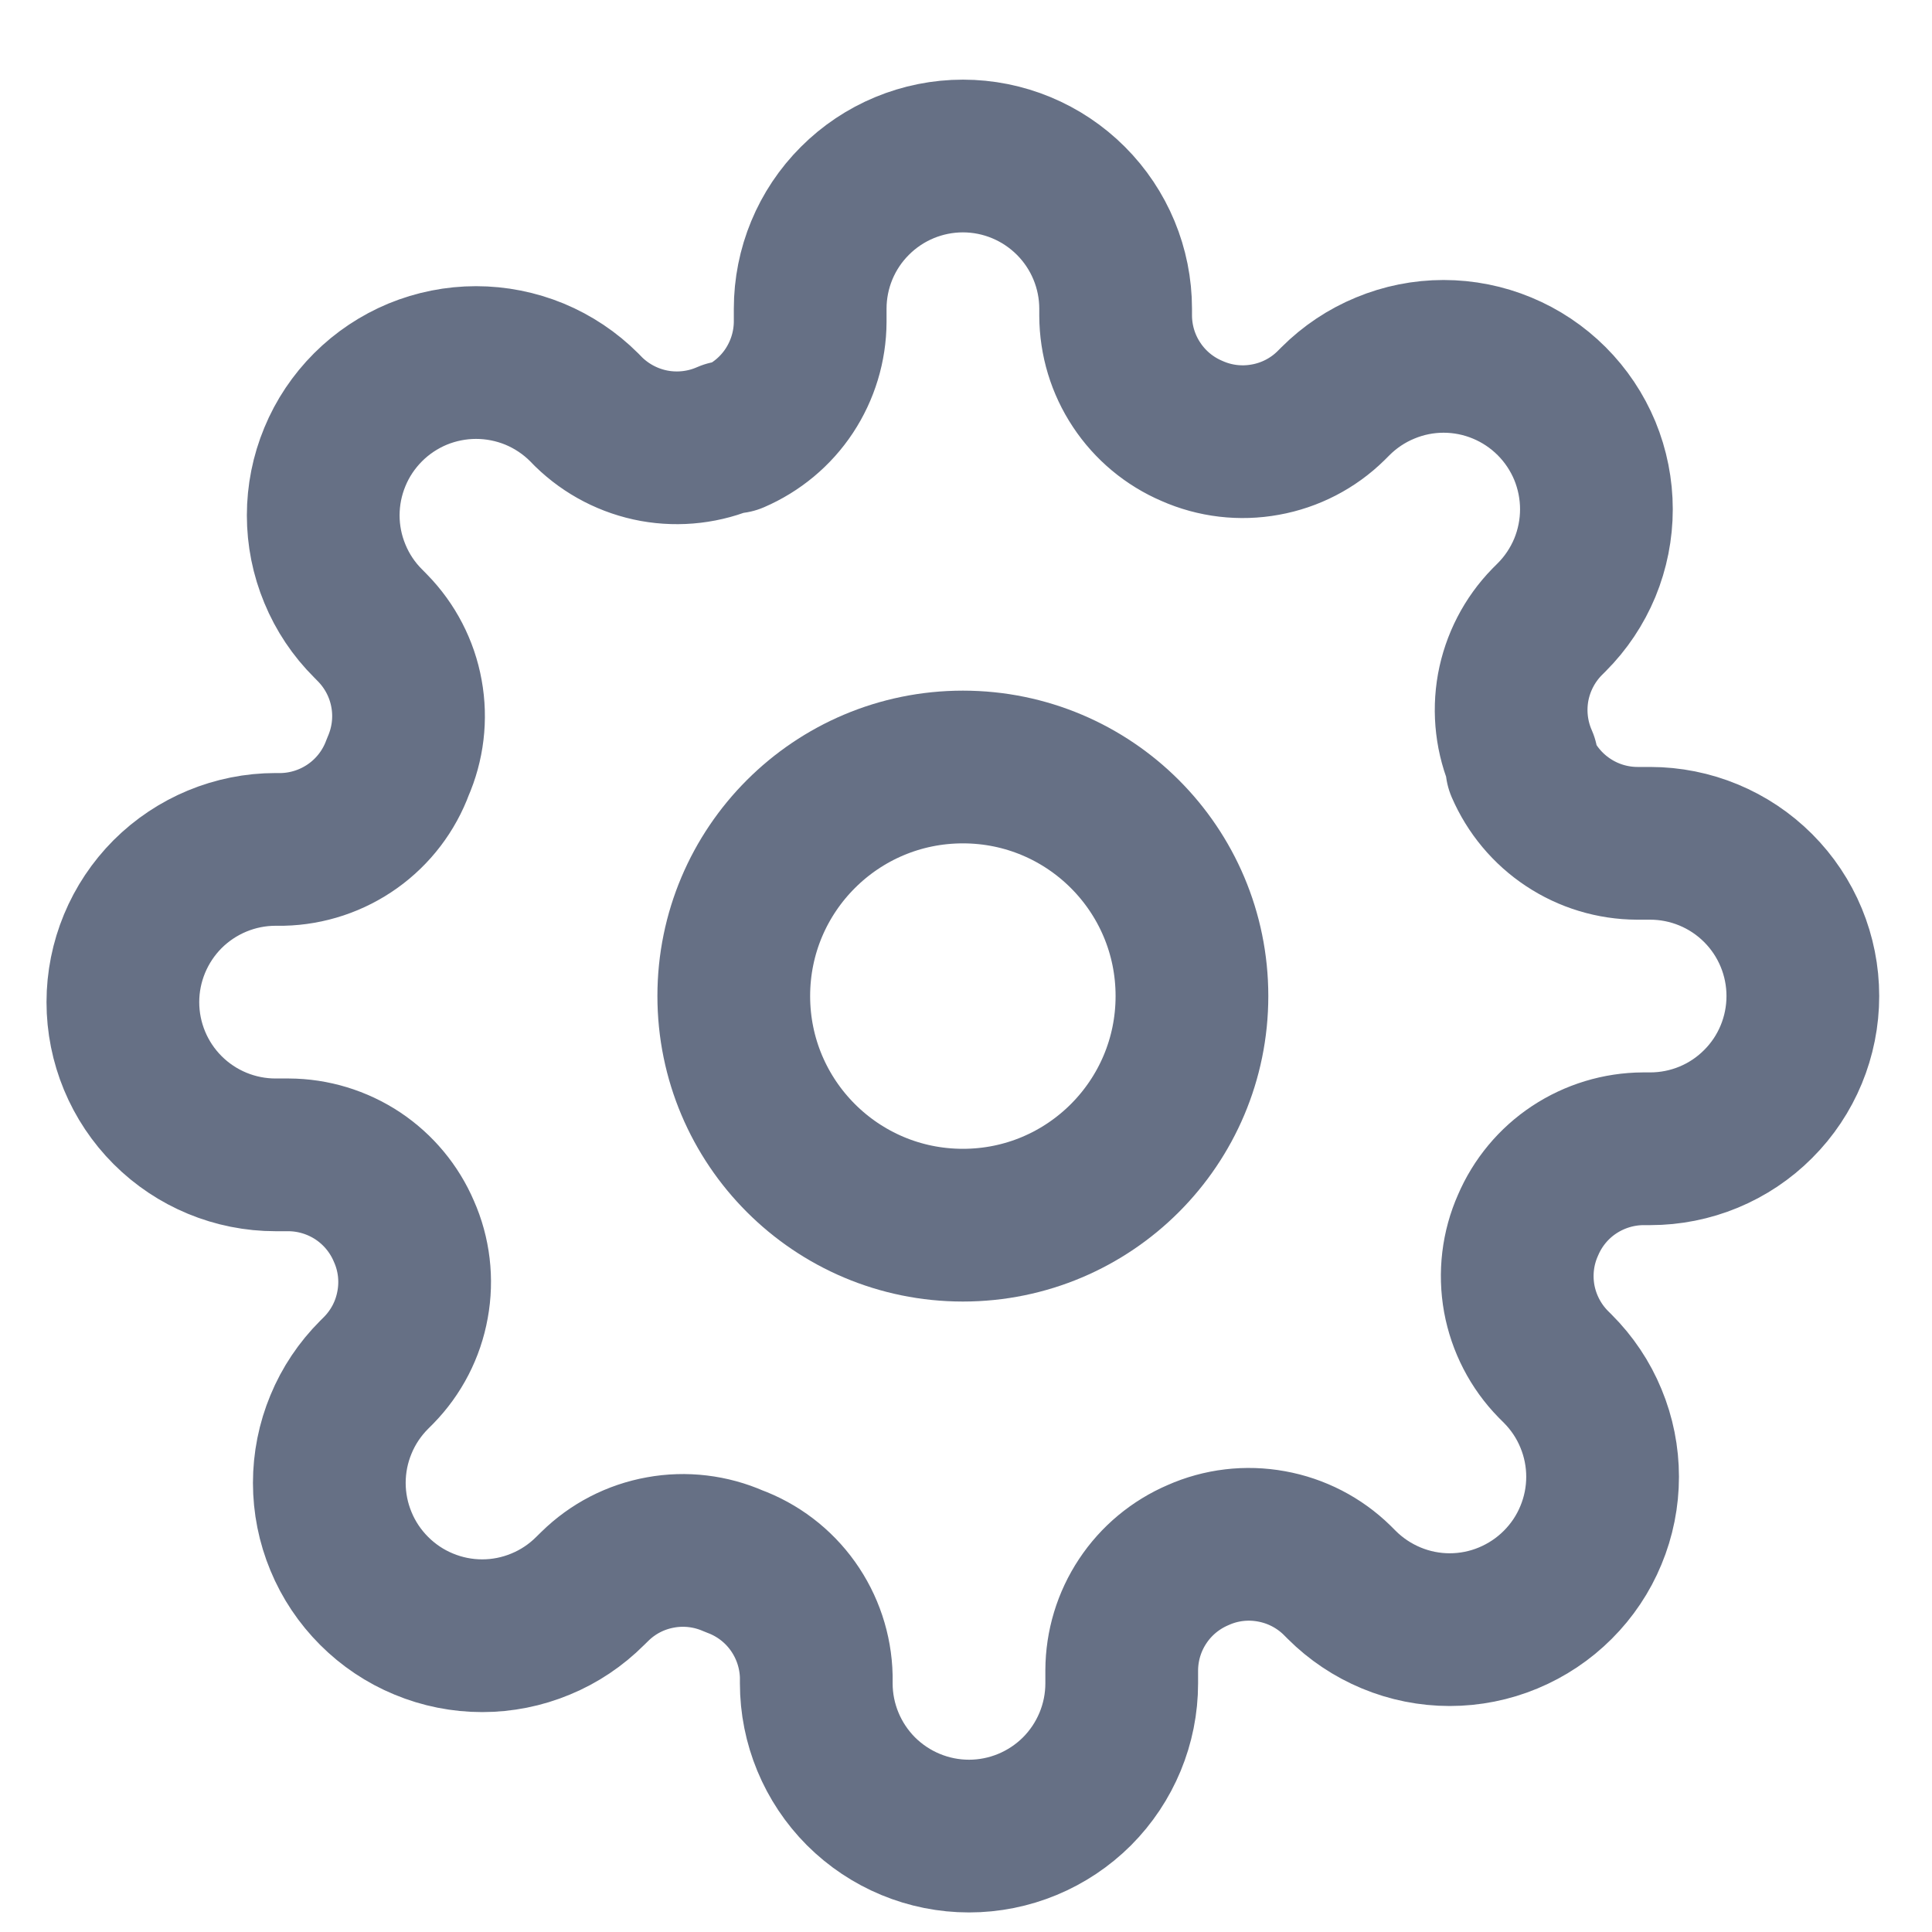 <svg width="20" height="20" viewBox="0 0 20 20" fill="none" xmlns="http://www.w3.org/2000/svg">
<g id="settings" clip-path="url(#clip0_83_851)">
<g id="Icon">
<path d="M9.968 12.683C11.278 12.683 12.339 11.621 12.339 10.311C12.339 9.001 11.278 7.94 9.968 7.94C8.658 7.94 7.596 9.001 7.596 10.311C7.596 11.621 8.658 12.683 9.968 12.683Z" stroke="#667085" stroke-width="1.581" stroke-linecap="round" stroke-linejoin="round"/>
<path d="M15.818 12.683C15.712 12.921 15.681 13.185 15.727 13.442C15.774 13.698 15.896 13.935 16.078 14.121L16.126 14.169C16.273 14.316 16.39 14.49 16.469 14.682C16.549 14.874 16.59 15.08 16.59 15.287C16.59 15.495 16.549 15.701 16.469 15.893C16.39 16.085 16.273 16.259 16.126 16.406C15.979 16.553 15.805 16.669 15.613 16.749C15.421 16.829 15.215 16.87 15.007 16.87C14.8 16.87 14.594 16.829 14.402 16.749C14.21 16.669 14.036 16.553 13.889 16.406L13.841 16.358C13.655 16.176 13.418 16.054 13.162 16.008C12.905 15.961 12.641 15.992 12.403 16.098C12.169 16.198 11.969 16.364 11.829 16.576C11.688 16.788 11.613 17.037 11.612 17.291V17.426C11.612 17.845 11.445 18.247 11.149 18.544C10.852 18.84 10.45 19.007 10.031 19.007C9.612 19.007 9.21 18.84 8.913 18.544C8.617 18.247 8.45 17.845 8.45 17.426V17.355C8.444 17.093 8.359 16.839 8.207 16.626C8.055 16.413 7.842 16.251 7.596 16.161C7.358 16.056 7.093 16.024 6.837 16.071C6.58 16.117 6.344 16.239 6.158 16.422L6.11 16.469C5.963 16.616 5.789 16.733 5.597 16.812C5.405 16.892 5.199 16.933 4.992 16.933C4.784 16.933 4.578 16.892 4.386 16.812C4.194 16.733 4.02 16.616 3.873 16.469C3.726 16.322 3.609 16.148 3.53 15.956C3.45 15.764 3.409 15.558 3.409 15.351C3.409 15.143 3.45 14.937 3.53 14.745C3.609 14.553 3.726 14.379 3.873 14.232L3.92 14.185C4.103 13.998 4.225 13.762 4.271 13.505C4.318 13.249 4.287 12.984 4.181 12.746C4.081 12.512 3.915 12.313 3.703 12.172C3.491 12.032 3.242 11.956 2.988 11.955H2.853C2.434 11.955 2.032 11.789 1.735 11.492C1.439 11.196 1.272 10.794 1.272 10.374C1.272 9.955 1.439 9.553 1.735 9.256C2.032 8.96 2.434 8.793 2.853 8.793H2.924C3.186 8.787 3.44 8.702 3.653 8.55C3.866 8.398 4.028 8.185 4.118 7.94C4.223 7.701 4.255 7.437 4.208 7.18C4.162 6.924 4.039 6.687 3.857 6.501L3.81 6.453C3.663 6.307 3.546 6.132 3.467 5.94C3.387 5.748 3.346 5.543 3.346 5.335C3.346 5.127 3.387 4.921 3.467 4.729C3.546 4.537 3.663 4.363 3.81 4.216C3.957 4.069 4.131 3.953 4.323 3.873C4.515 3.794 4.721 3.753 4.928 3.753C5.136 3.753 5.342 3.794 5.534 3.873C5.726 3.953 5.9 4.069 6.047 4.216L6.094 4.264C6.281 4.446 6.517 4.568 6.774 4.615C7.03 4.661 7.295 4.63 7.533 4.525H7.596C7.83 4.424 8.03 4.258 8.17 4.046C8.31 3.834 8.386 3.585 8.387 3.331V3.196C8.387 2.777 8.553 2.375 8.85 2.079C9.146 1.782 9.549 1.615 9.968 1.615C10.387 1.615 10.789 1.782 11.086 2.079C11.382 2.375 11.549 2.777 11.549 3.196V3.268C11.55 3.522 11.625 3.771 11.766 3.983C11.906 4.195 12.105 4.361 12.339 4.461C12.578 4.567 12.842 4.598 13.099 4.551C13.355 4.505 13.592 4.383 13.778 4.2L13.825 4.153C13.972 4.006 14.147 3.889 14.339 3.81C14.531 3.73 14.736 3.689 14.944 3.689C15.152 3.689 15.358 3.73 15.55 3.81C15.741 3.889 15.916 4.006 16.063 4.153C16.21 4.3 16.326 4.474 16.406 4.666C16.485 4.858 16.526 5.064 16.526 5.272C16.526 5.479 16.485 5.685 16.406 5.877C16.326 6.069 16.21 6.243 16.063 6.39L16.015 6.438C15.833 6.624 15.711 6.861 15.664 7.117C15.618 7.373 15.649 7.638 15.754 7.876V7.94C15.855 8.173 16.021 8.373 16.233 8.513C16.445 8.654 16.694 8.729 16.948 8.73H17.082C17.502 8.73 17.904 8.897 18.2 9.193C18.497 9.49 18.663 9.892 18.663 10.311C18.663 10.73 18.497 11.133 18.2 11.429C17.904 11.726 17.502 11.892 17.082 11.892H17.011C16.757 11.893 16.508 11.969 16.296 12.109C16.084 12.249 15.918 12.449 15.818 12.683Z" stroke="#667085" stroke-width="1.581" stroke-linecap="round" stroke-linejoin="round"/>
</g>
</g>
<defs>
<clipPath id="clip0_83_851">
<rect width="18.972" height="18.972" fill="white" transform="translate(0.482 0.825)"/>
</clipPath>
</defs>
</svg>
